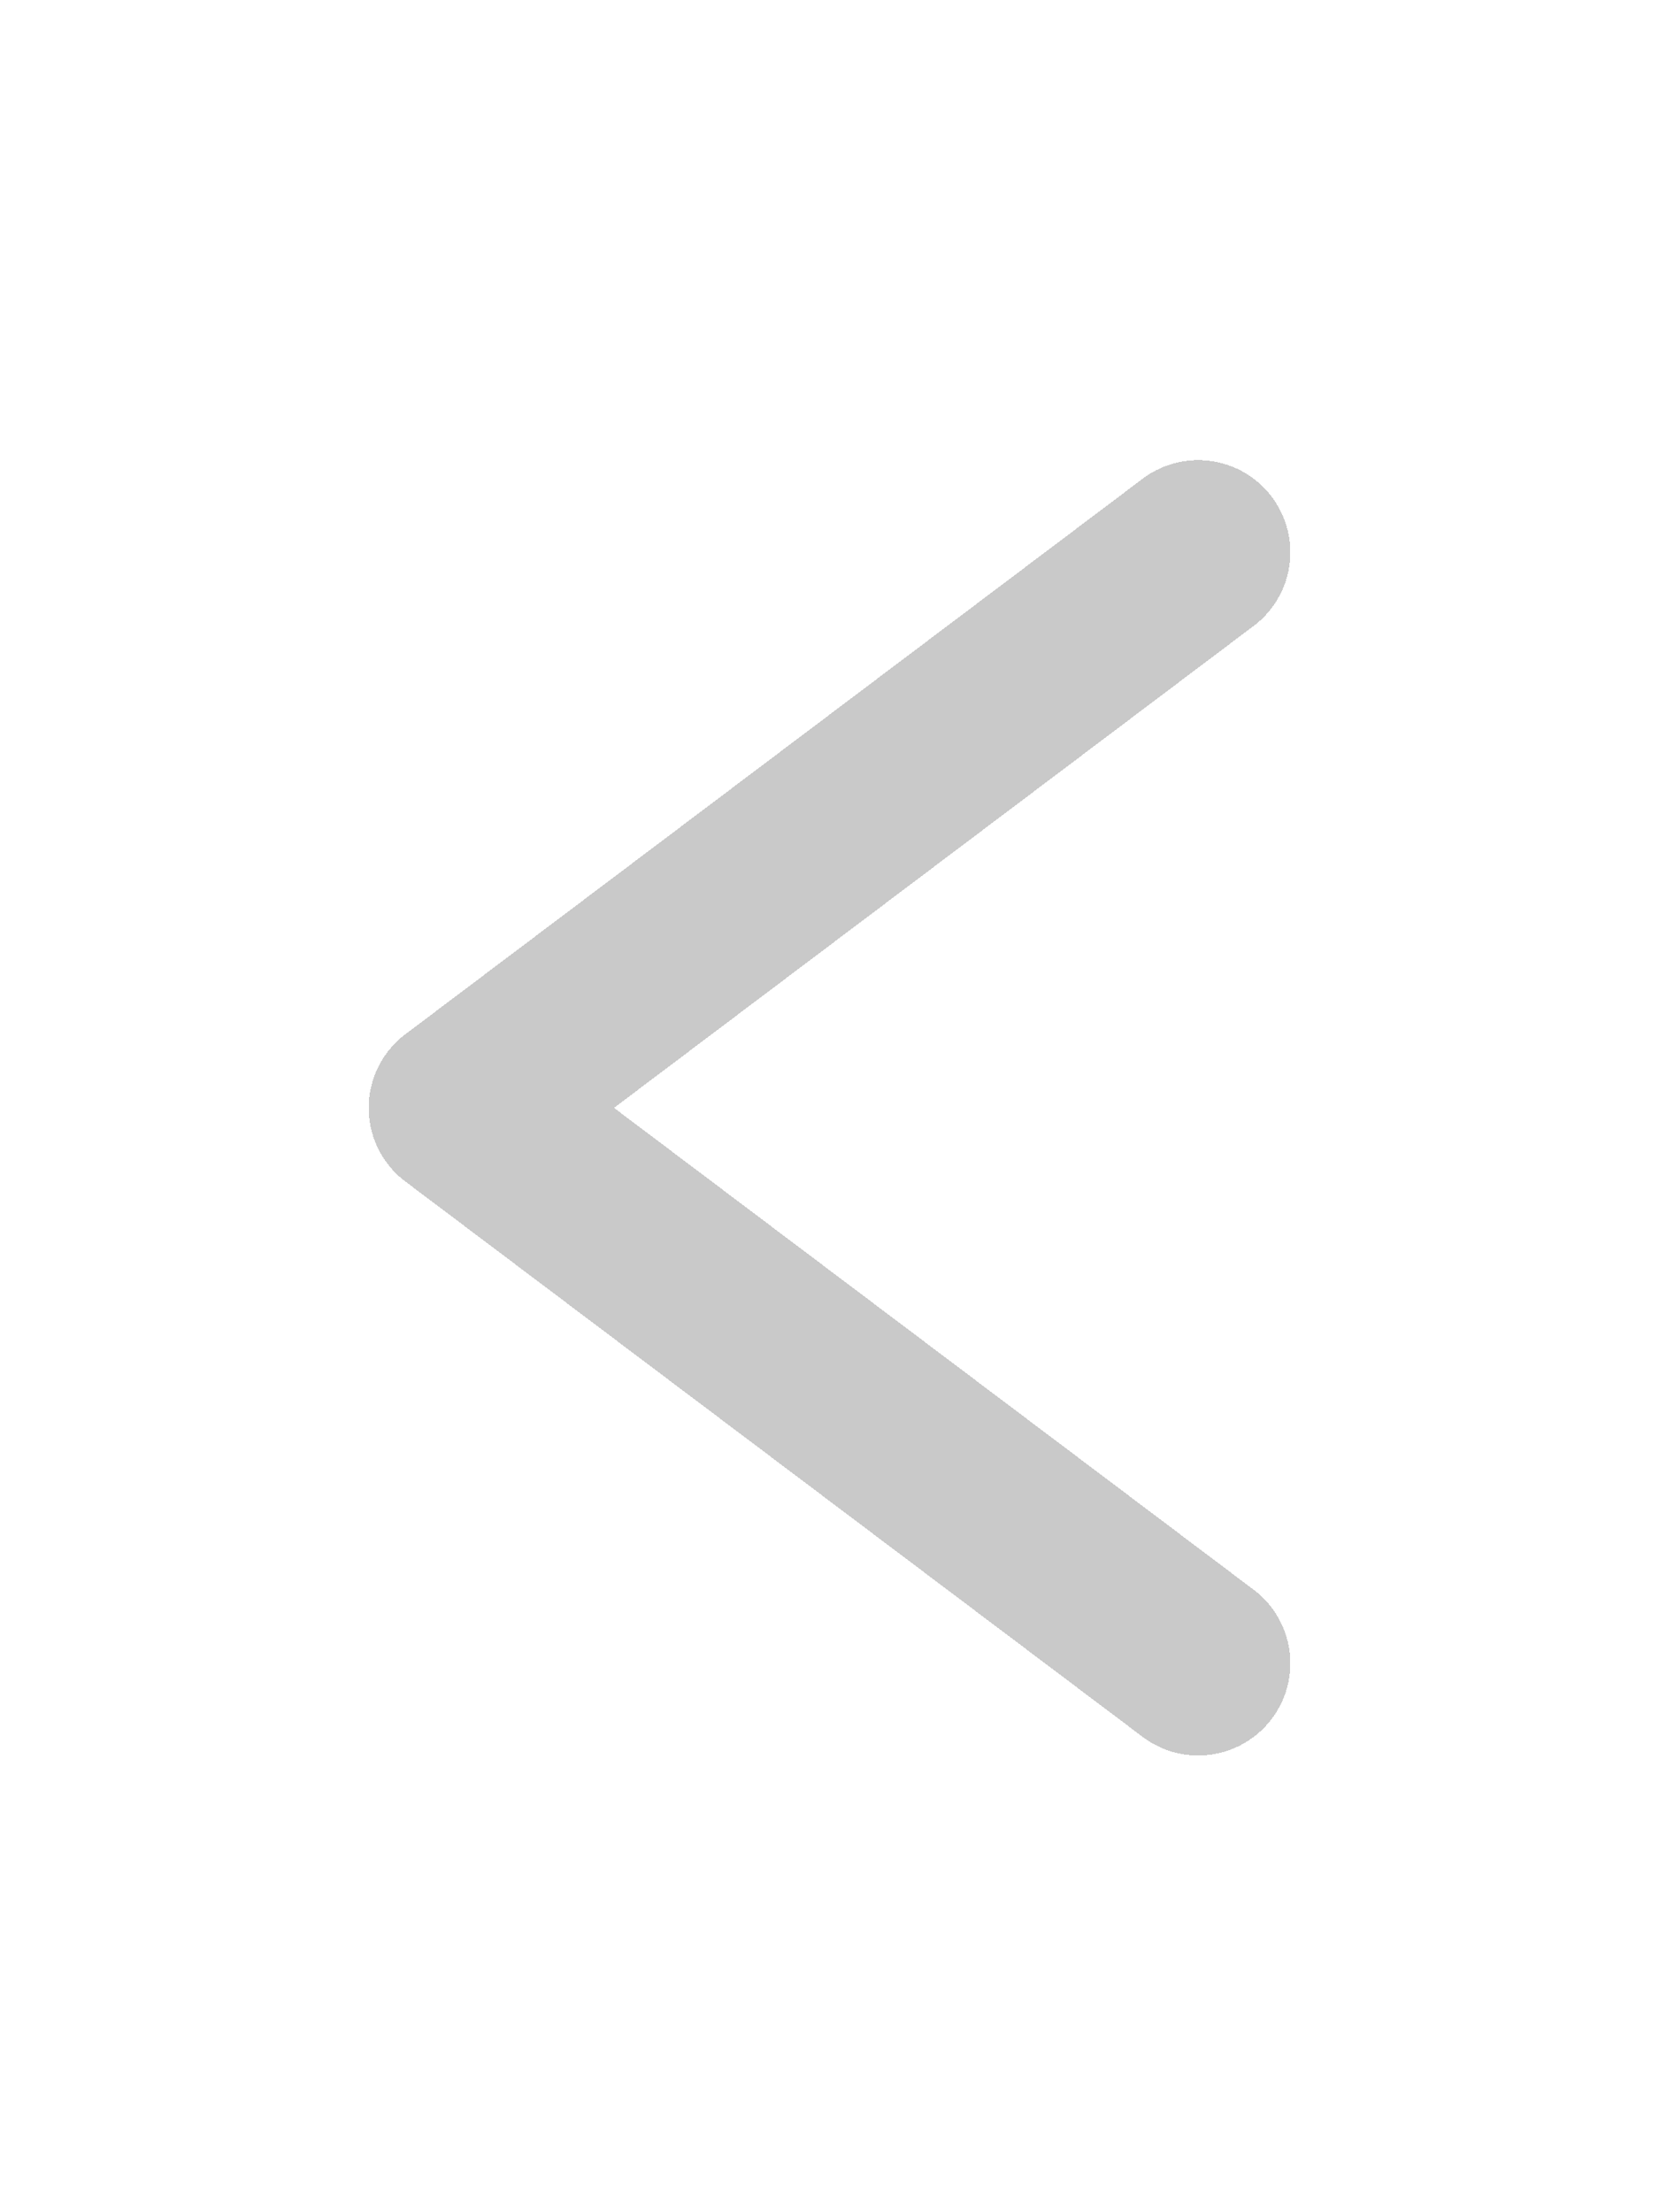 <svg width="18" height="24" viewBox="0 0 18 24" fill="none" xmlns="http://www.w3.org/2000/svg">
<g id="Vector" filter="url(#filter0_d_197_168)">
<path d="M13 14.045L5 8.019L13 1.992" stroke="#C9C9C9" stroke-width="2" stroke-linecap="round" stroke-linejoin="round" shape-rendering="crispEdges"/>
</g>
<defs>
<filter id="filter0_d_197_168" x="0" y="0.992" width="18" height="22.053" filterUnits="userSpaceOnUse" color-interpolation-filters="sRGB">
<feFlood flood-opacity="0" result="BackgroundImageFix"/>
<feColorMatrix in="SourceAlpha" type="matrix" values="0 0 0 0 0 0 0 0 0 0 0 0 0 0 0 0 0 0 127 0" result="hardAlpha"/>
<feOffset dy="4"/>
<feGaussianBlur stdDeviation="2"/>
<feComposite in2="hardAlpha" operator="out"/>
<feColorMatrix type="matrix" values="0 0 0 0 0 0 0 0 0 0 0 0 0 0 0 0 0 0 0.25 0"/>
<feBlend mode="normal" in2="BackgroundImageFix" result="effect1_dropShadow_197_168"/>
<feBlend mode="normal" in="SourceGraphic" in2="effect1_dropShadow_197_168" result="shape"/>
</filter>
</defs>
</svg>
